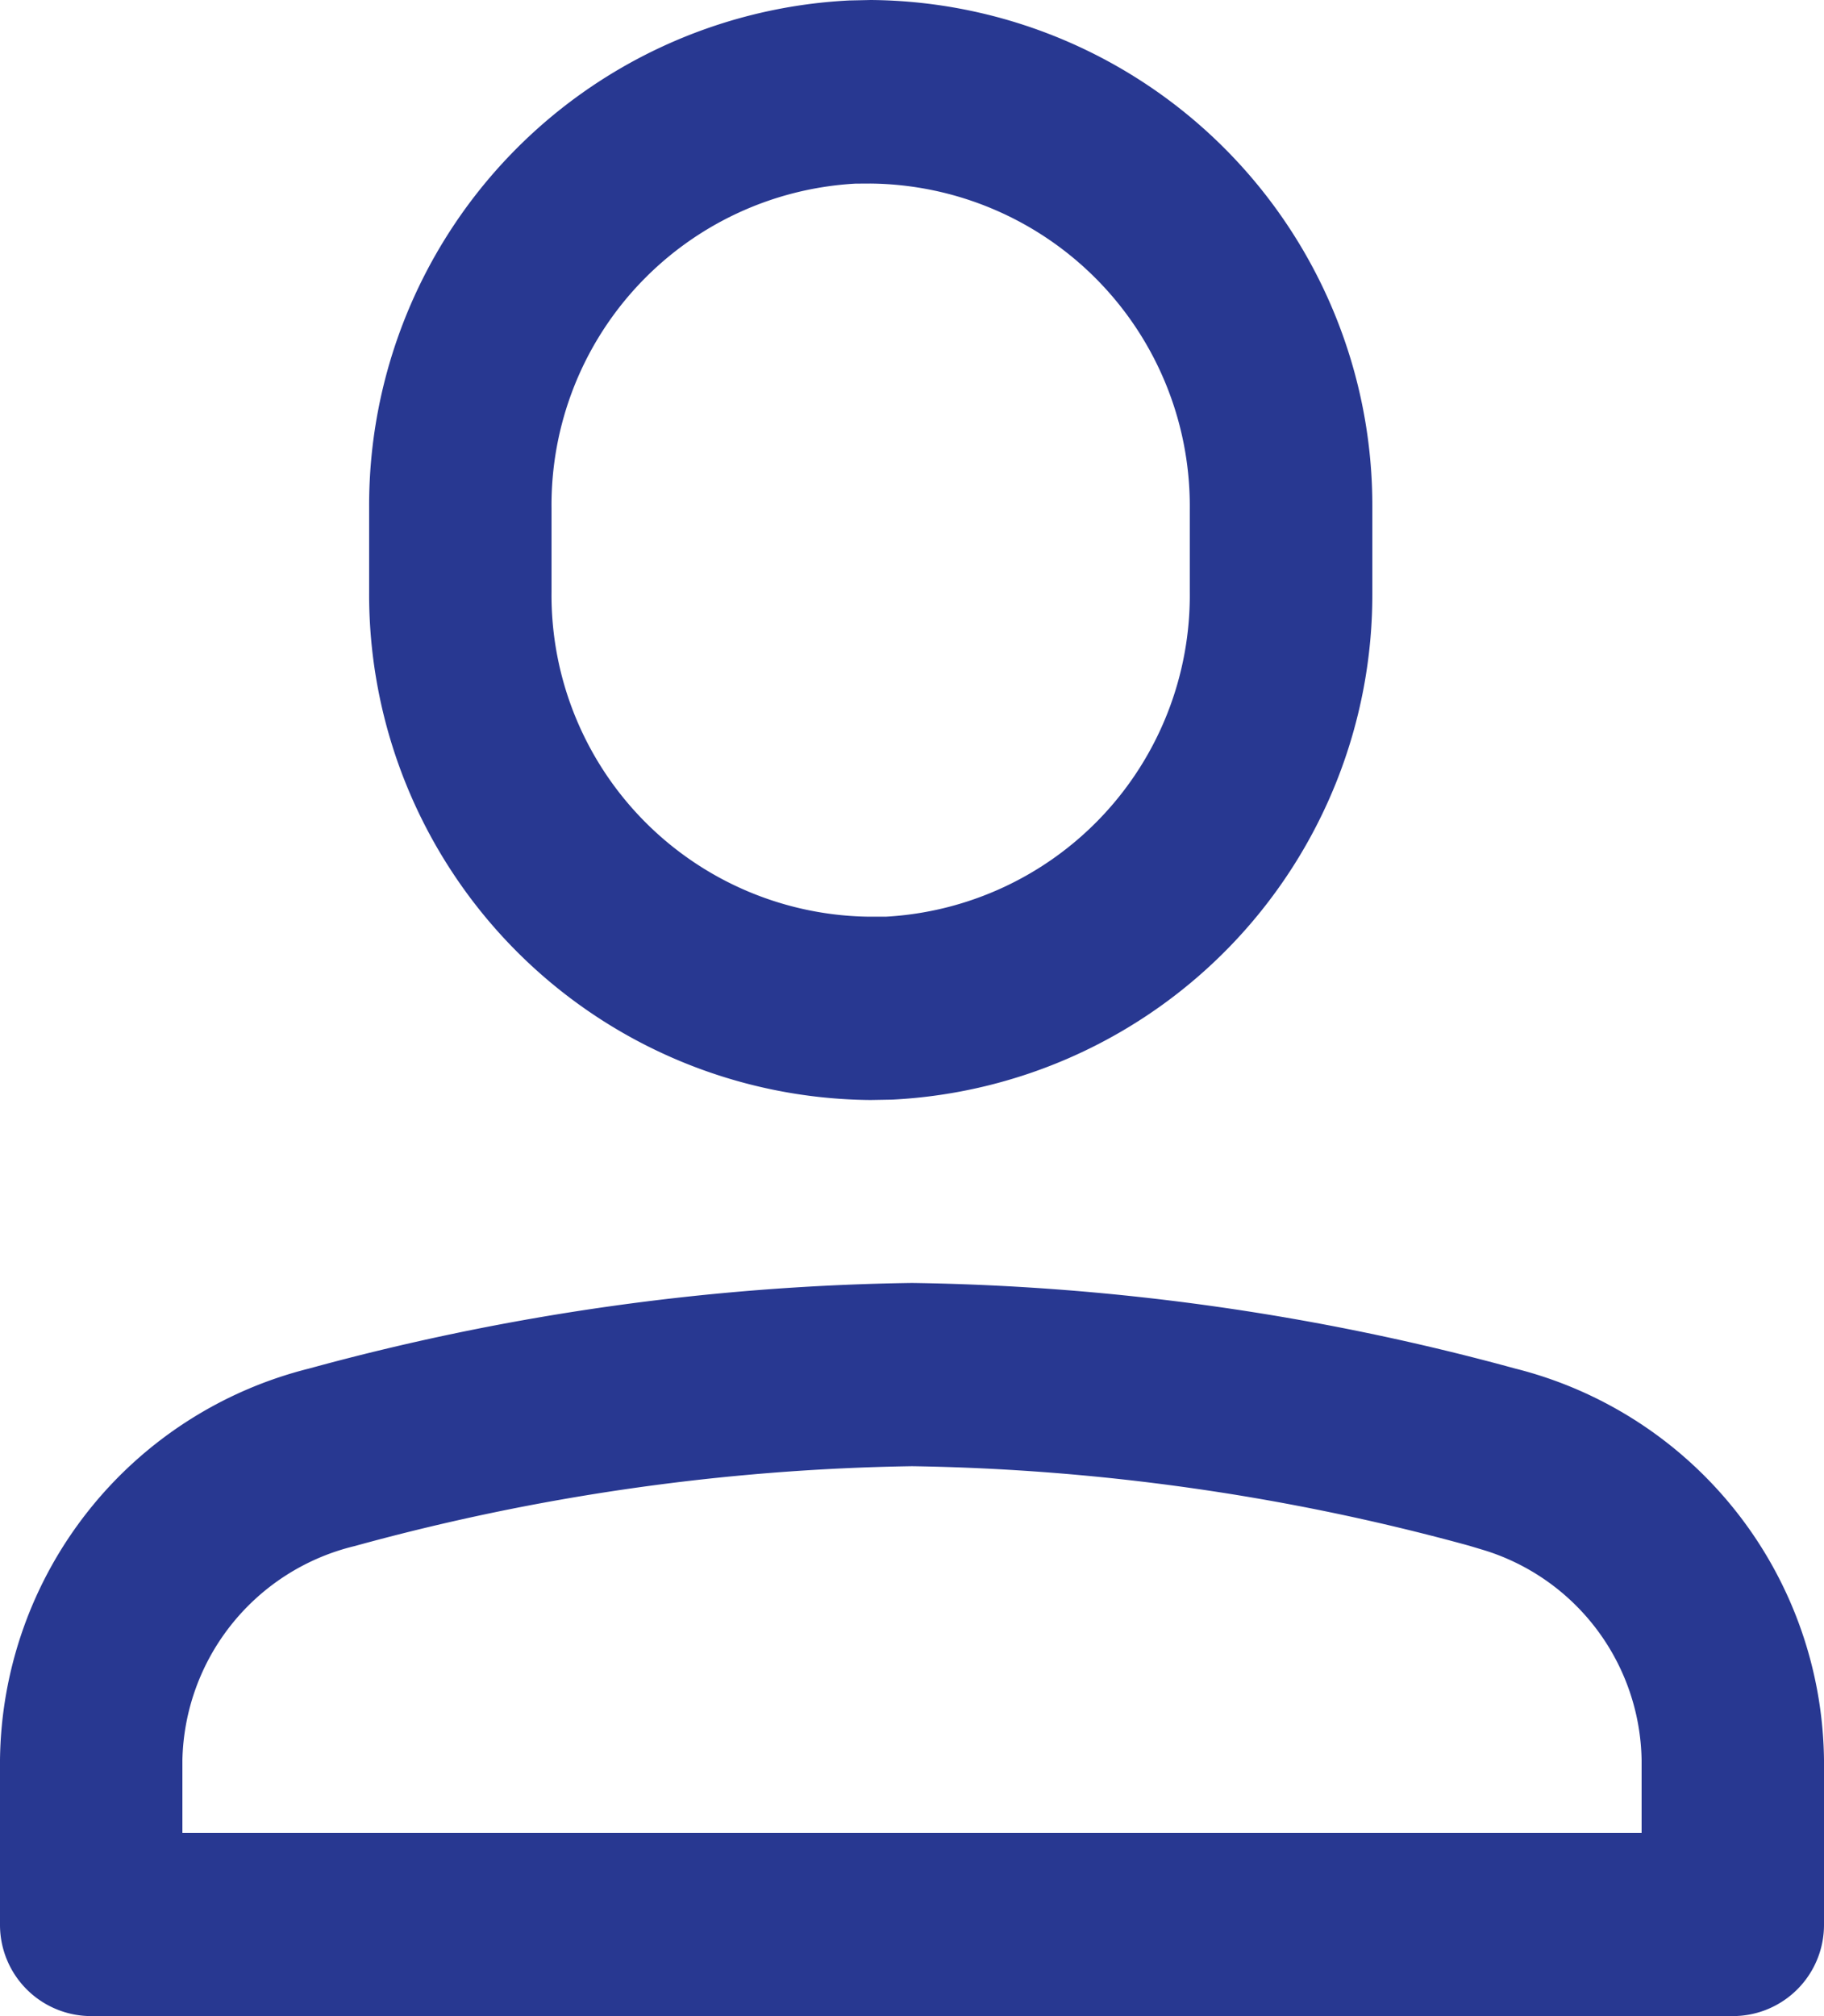 <svg xmlns="http://www.w3.org/2000/svg" width="24" height="26.526" viewBox="0 0 24 26.526">
  <g id="single-01" transform="translate(0)">
    <g id="single-01-2" data-name="single-01" transform="translate(0)">
      <path id="Combined_Shape" data-name="Combined Shape" d="M1.2,26.526A1.2,1.2,0,0,1,0,25.321V23.158a5.37,5.37,0,0,1,4.067-5.152A31.7,31.7,0,0,1,12,16.88a31.756,31.756,0,0,1,7.932,1.125A5.373,5.373,0,0,1,24,23.158v2.163a1.2,1.2,0,0,1-1.2,1.205ZM4.67,20.341A2.961,2.961,0,0,0,2.4,23.158v.957H21.6v-.957A2.941,2.941,0,0,0,19.54,20.4l-.21-.063A29.361,29.361,0,0,0,12,19.291,29.306,29.306,0,0,0,4.67,20.341ZM4.857,7.783v-1.1A6.651,6.651,0,0,1,11.176.006L11.457,0a6.652,6.652,0,0,1,6.6,6.687v1.1a6.653,6.653,0,0,1-6.319,6.681l-.282.005A6.652,6.652,0,0,1,4.857,7.783Zm6.4-5.367a4.234,4.234,0,0,0-4,4.27v1.1a4.23,4.23,0,0,0,4.173,4.275l.225,0a4.234,4.234,0,0,0,4-4.27v-1.1a4.243,4.243,0,0,0-4.2-4.276Z" transform="translate(0)" fill="#283891"/>
    </g>
  </g>
</svg>

